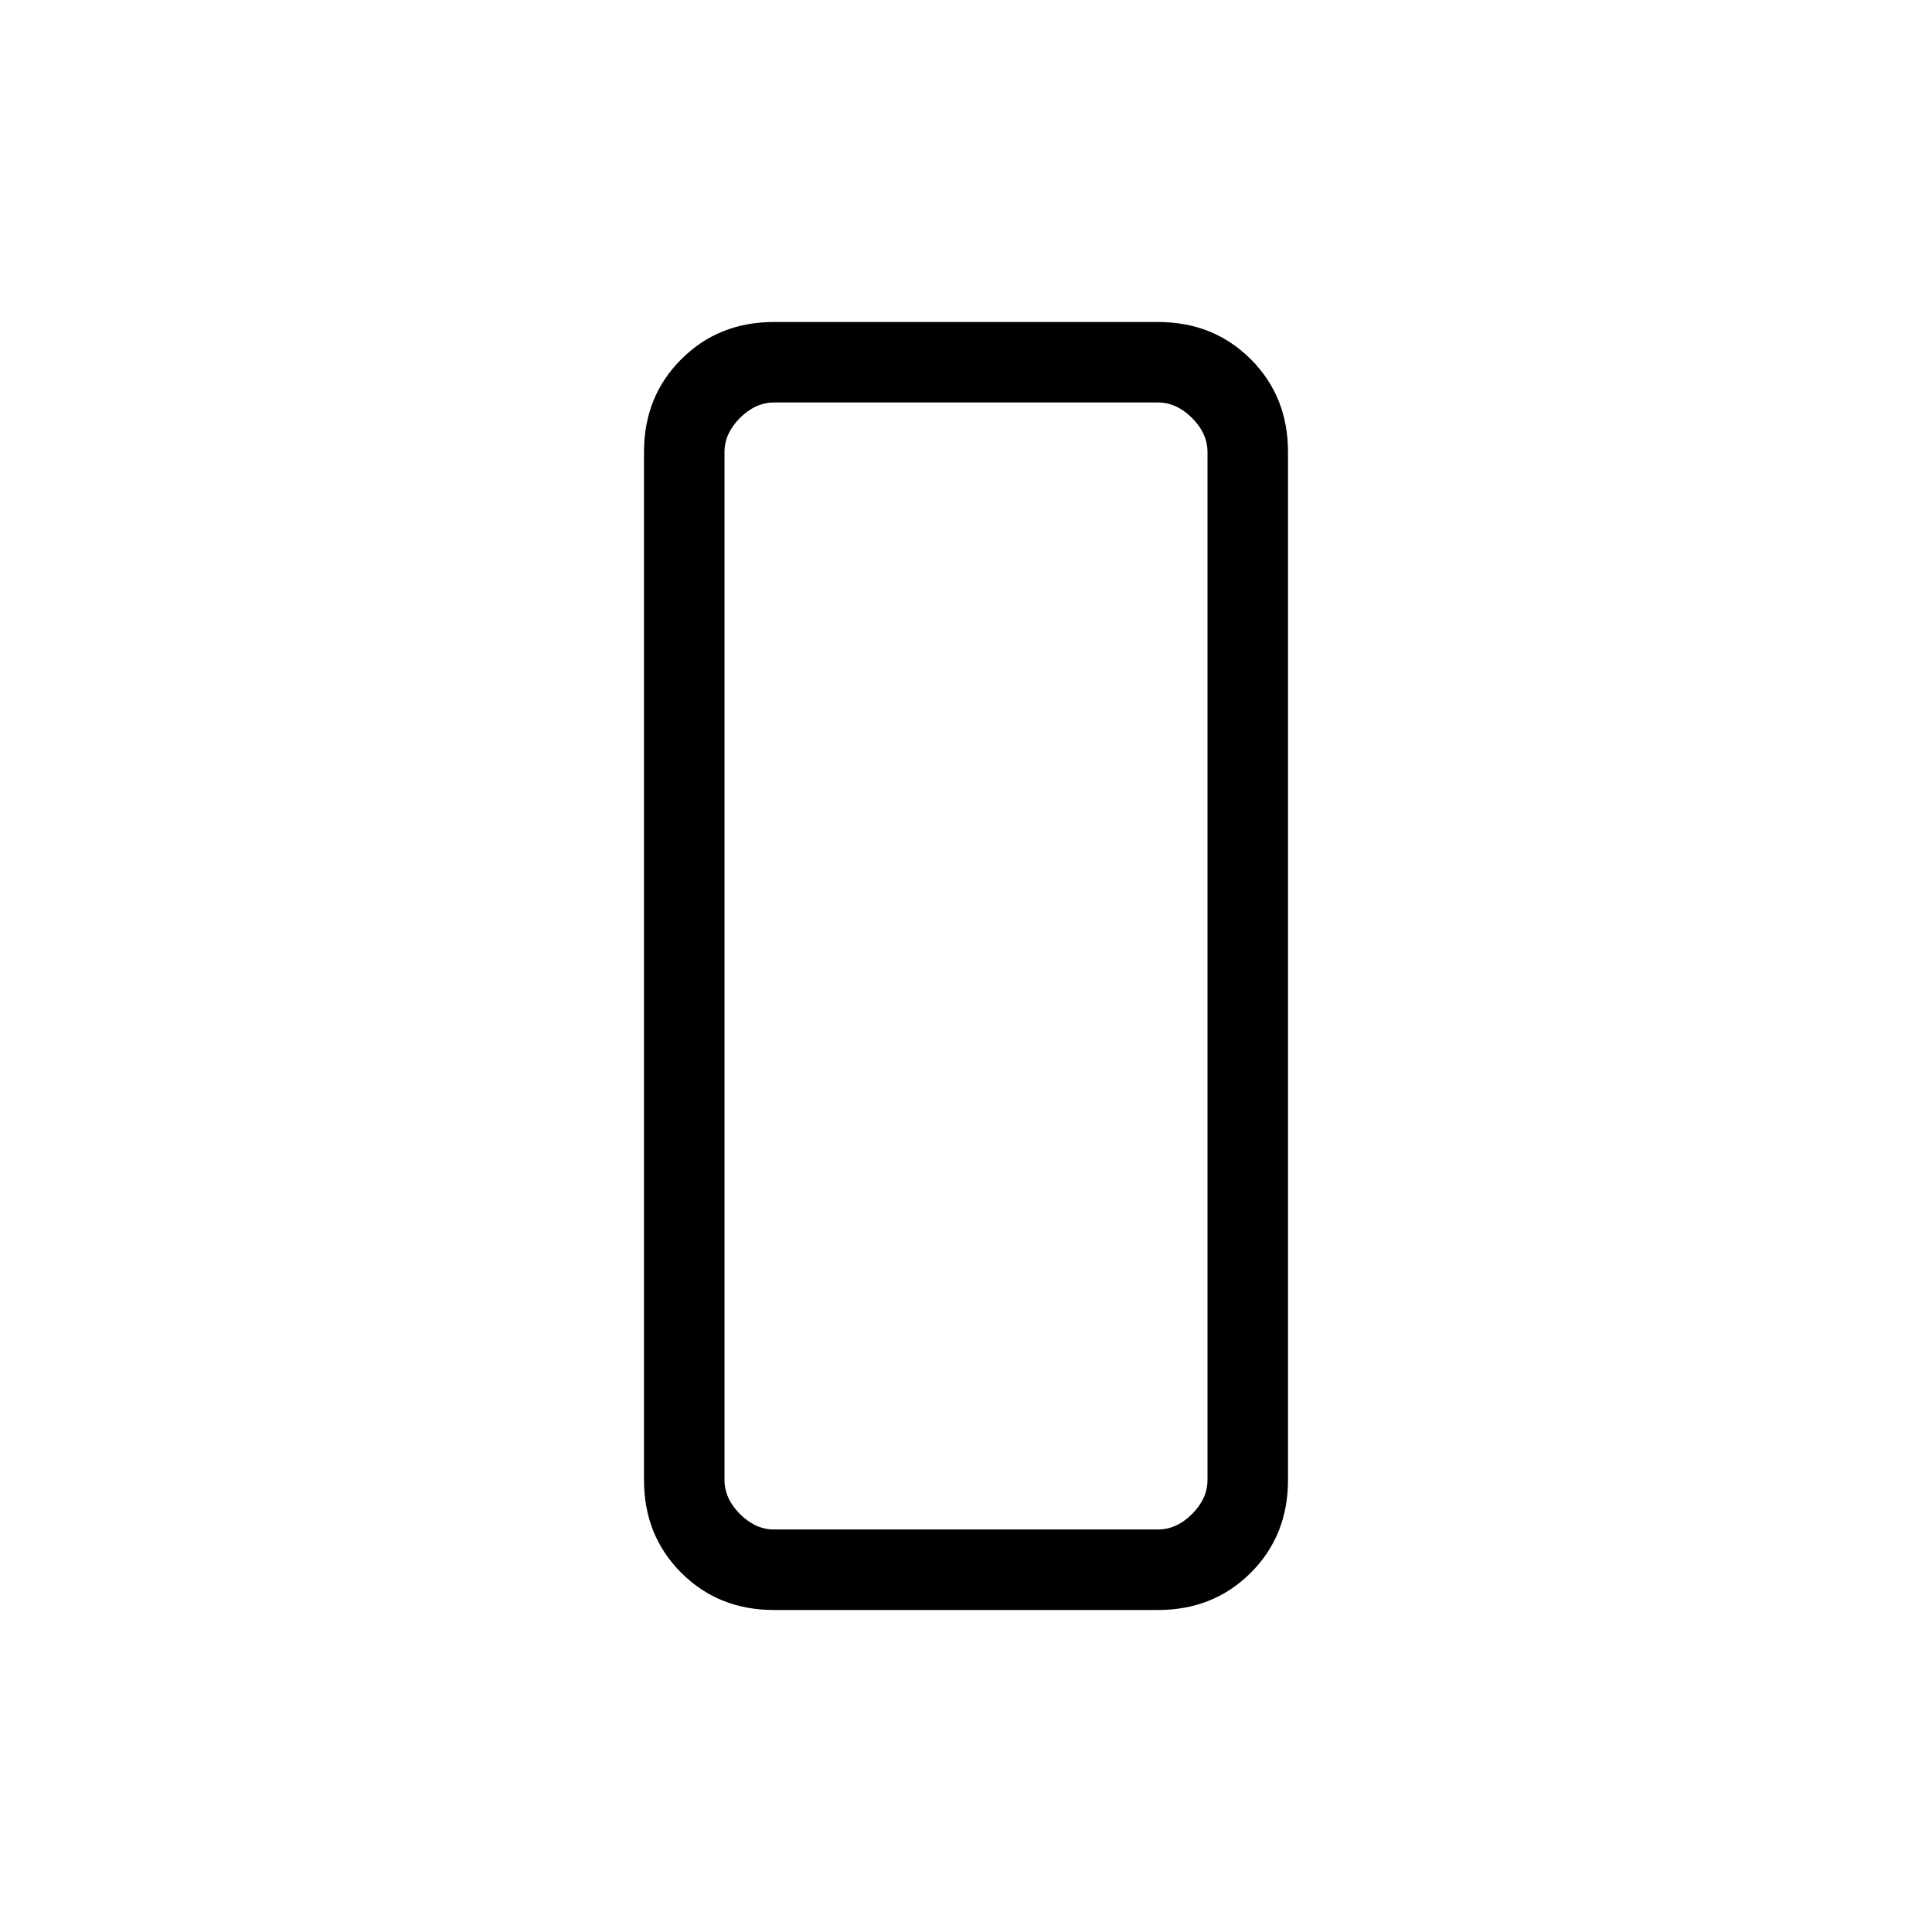 <svg xmlns="http://www.w3.org/2000/svg" width="1em" height="1em" viewBox="0 0 24 24"><path fill="currentColor" d="M9.615 20q-.69 0-1.152-.462Q8 19.075 8 18.385V5.615q0-.69.463-1.152Q8.925 4 9.615 4h4.77q.69 0 1.153.463q.462.462.462 1.152v12.77q0 .69-.462 1.152q-.463.463-1.153.463zM9 5.615v12.77q0 .23.192.423q.193.192.423.192h4.77q.23 0 .423-.192q.192-.193.192-.423V5.615q0-.23-.192-.423Q14.615 5 14.385 5h-4.77q-.23 0-.423.192Q9 5.385 9 5.615m0 0V5v14z"/></svg>